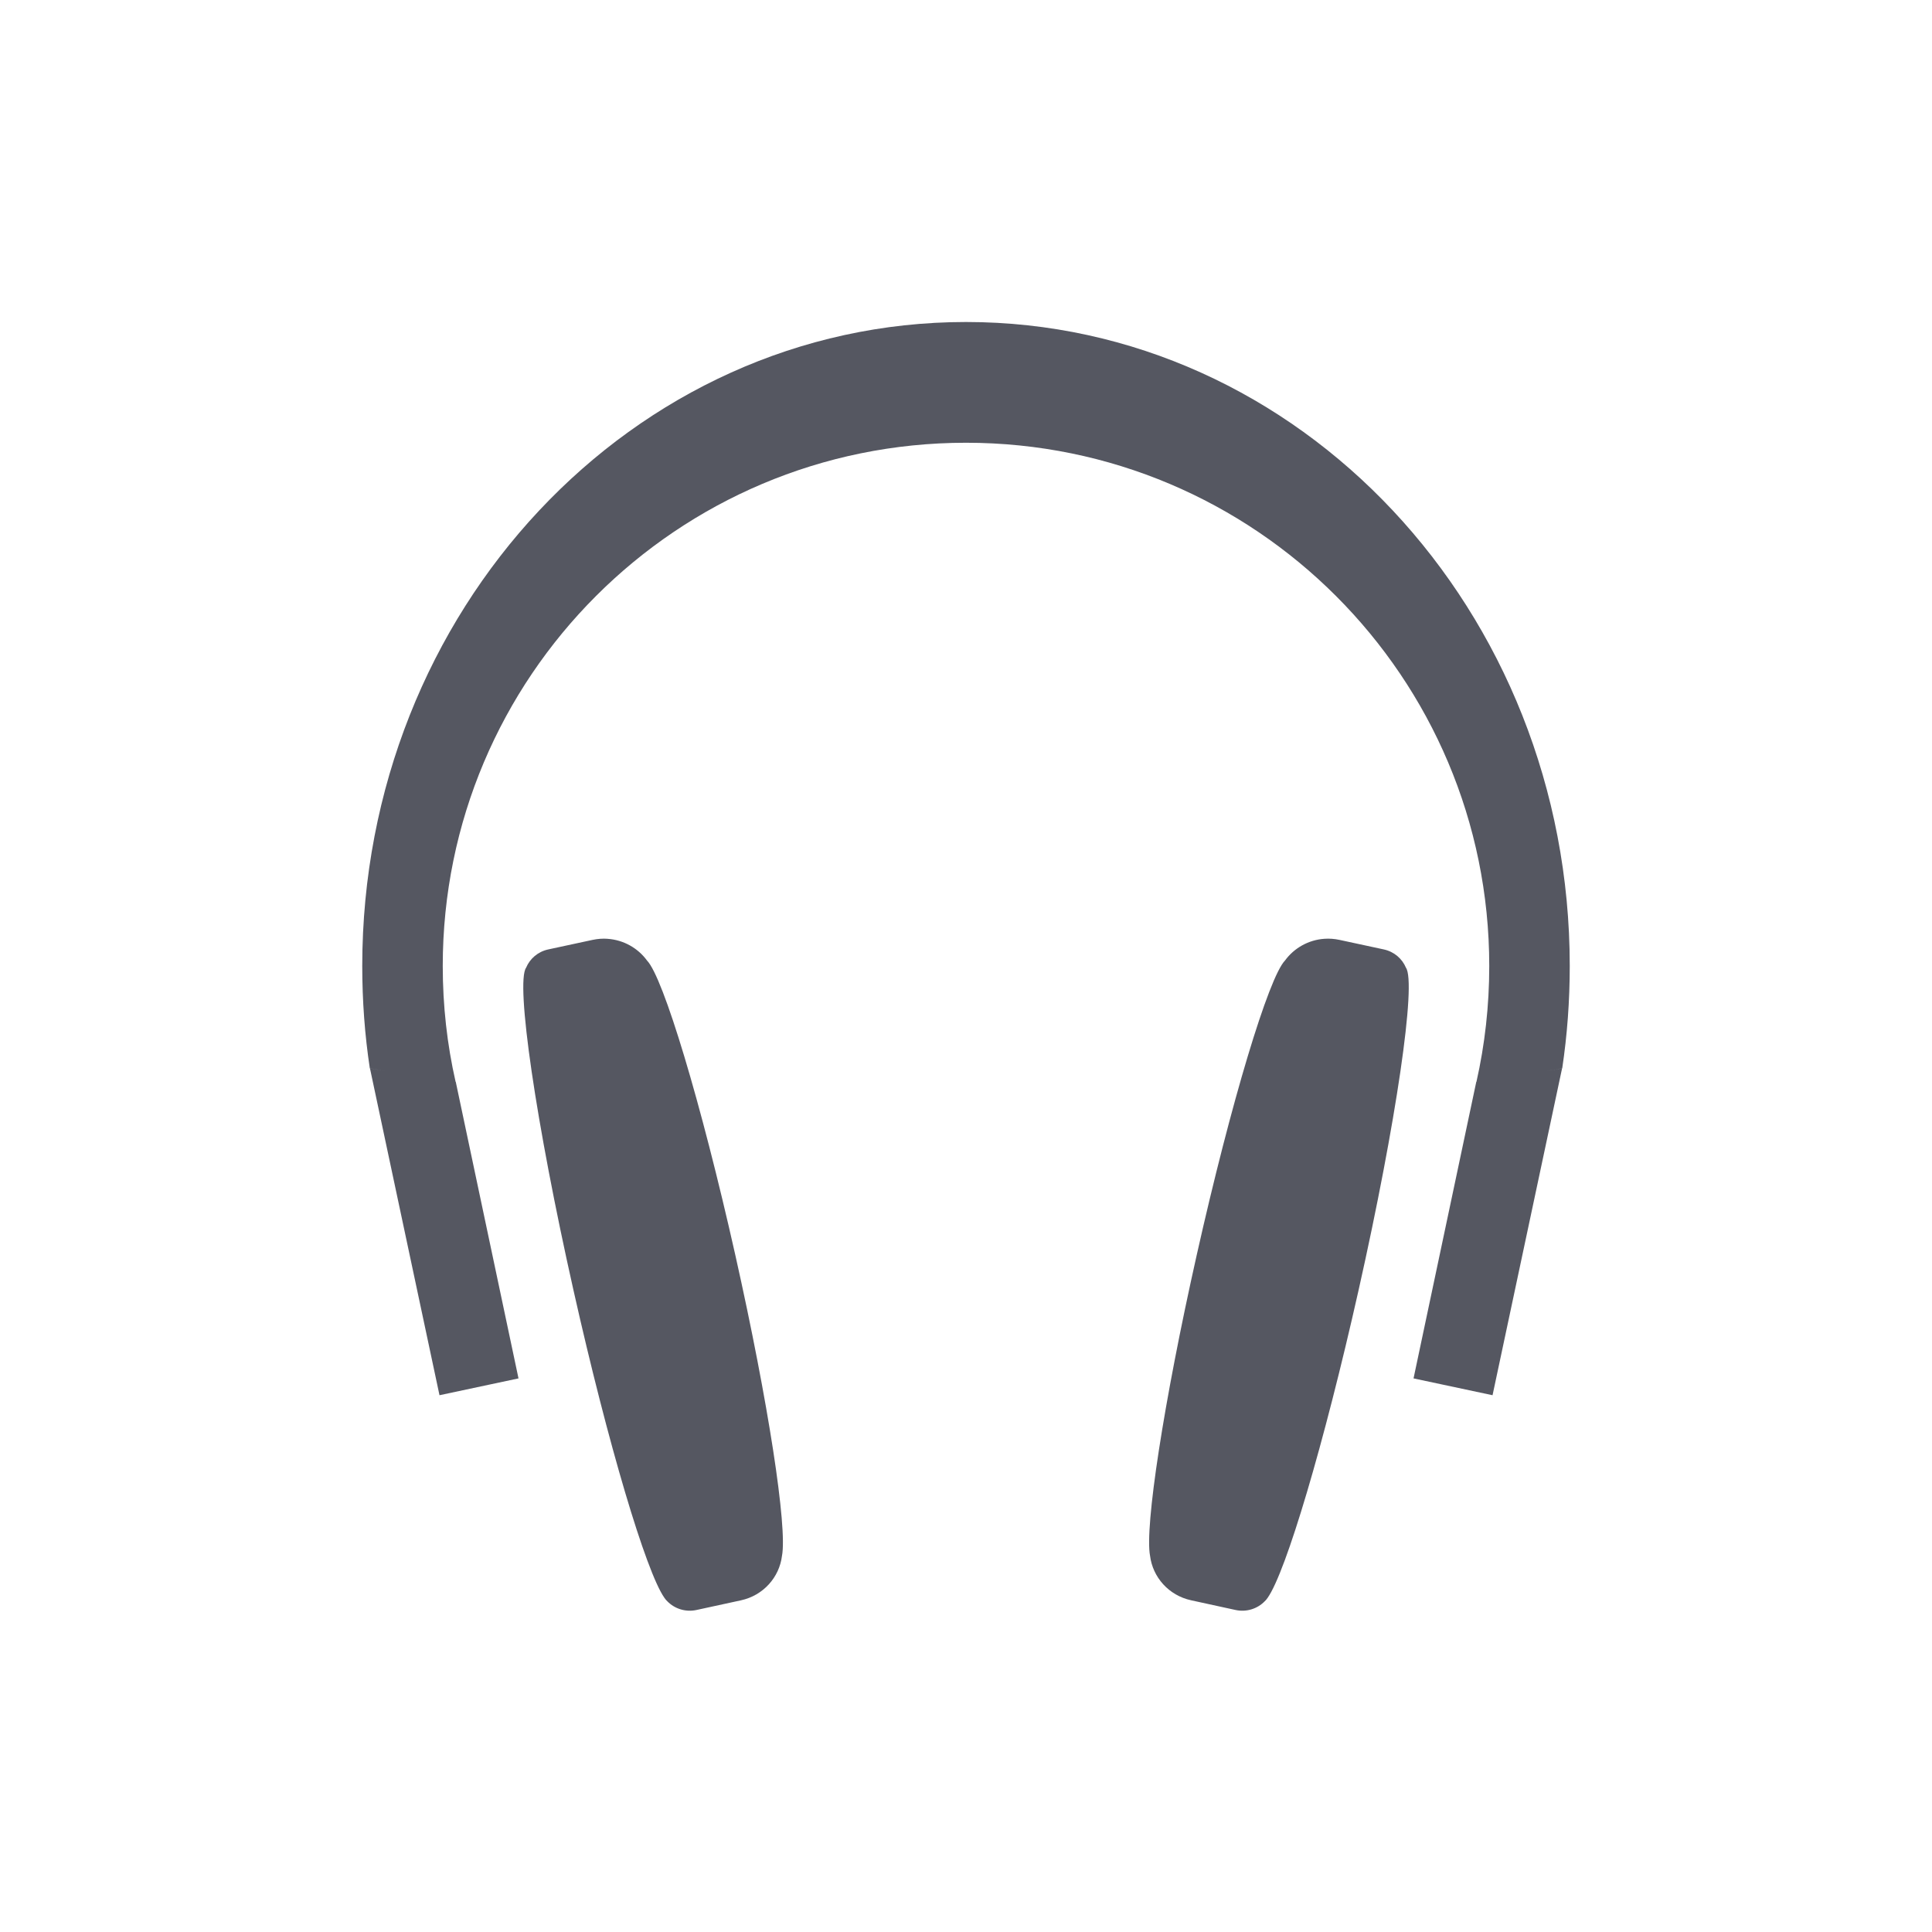 <?xml version="1.0" encoding="UTF-8" standalone="no"?>
<svg
   xmlns:dc="http://purl.org/dc/elements/1.1/"
   xmlns:cc="http://creativecommons.org/ns#"
   xmlns:rdf="http://www.w3.org/1999/02/22-rdf-syntax-ns#"
   xmlns:svg="http://www.w3.org/2000/svg"
   xmlns="http://www.w3.org/2000/svg"
   id="svg6"
   version="1.1"
   width="48"
   height="48">
  <defs
     id="defs10" />
  <path
     id="path1622"
     d="M 24,8 C 15.716,8 9,15.163 9,24 c 0,0.866 0.063,1.715 0.188,2.543 l 0.383,0.061 -0.379,-0.059 1.727,8.119 1.963,-0.418 -1.559,-7.369 h -0.004 C 11.109,25.952 11,24.988 11,24 c 0,-7.18 5.82,-13 13,-13 7.18,10e-7 13,5.82 13,13 0,0.988 -0.109,1.952 -0.318,2.877 h -0.004 l -1.559,7.369 1.963,0.418 1.727,-8.119 -0.379,0.059 0.383,-0.061 C 38.937,25.715 39,24.866 39,24 39,15.163 32.284,8 24,8 Z m -8.902,15.324 c -0.123,-0.009 -0.249,1.84e-4 -0.375,0.027 l -1.105,0.238 c -0.256,0.056 -0.454,0.231 -0.547,0.453 -0.265,0.37 0.24,3.842 1.176,8.01 0.862,3.842 1.804,6.995 2.258,7.643 0.027,0.039 0.052,0.07 0.076,0.09 0.18,0.184 0.45,0.273 0.721,0.215 l 1.105,-0.24 c 0.559,-0.121 0.956,-0.575 1.021,-1.105 0.137,-0.702 -0.336,-3.804 -1.16,-7.477 -0.855,-3.806 -1.79,-6.9 -2.193,-7.314 -0.227,-0.311 -0.585,-0.512 -0.977,-0.539 z m 17.805,0 c -0.392,0.027 -0.75,0.228 -0.977,0.539 -0.404,0.414 -1.339,3.508 -2.193,7.314 -0.825,3.673 -1.297,6.775 -1.16,7.477 0.066,0.53 0.462,0.984 1.021,1.105 L 30.699,40 c 0.271,0.058 0.541,-0.031 0.721,-0.215 0.024,-0.02 0.049,-0.05 0.076,-0.09 0.454,-0.647 1.395,-3.8 2.258,-7.643 0.936,-4.168 1.441,-7.64 1.176,-8.01 -0.093,-0.222 -0.291,-0.397 -0.547,-0.453 l -1.105,-0.238 c -0.126,-0.027 -0.252,-0.036 -0.375,-0.027 z"
     style="opacity:1;vector-effect:none;fill:#555761;fill-opacity:1;stroke:none;stroke-width:1;stroke-linecap:butt;stroke-linejoin:miter;stroke-miterlimit:4;stroke-dasharray:none;stroke-dashoffset:0;stroke-opacity:1;marker:none;paint-order:normal" />
</svg>
